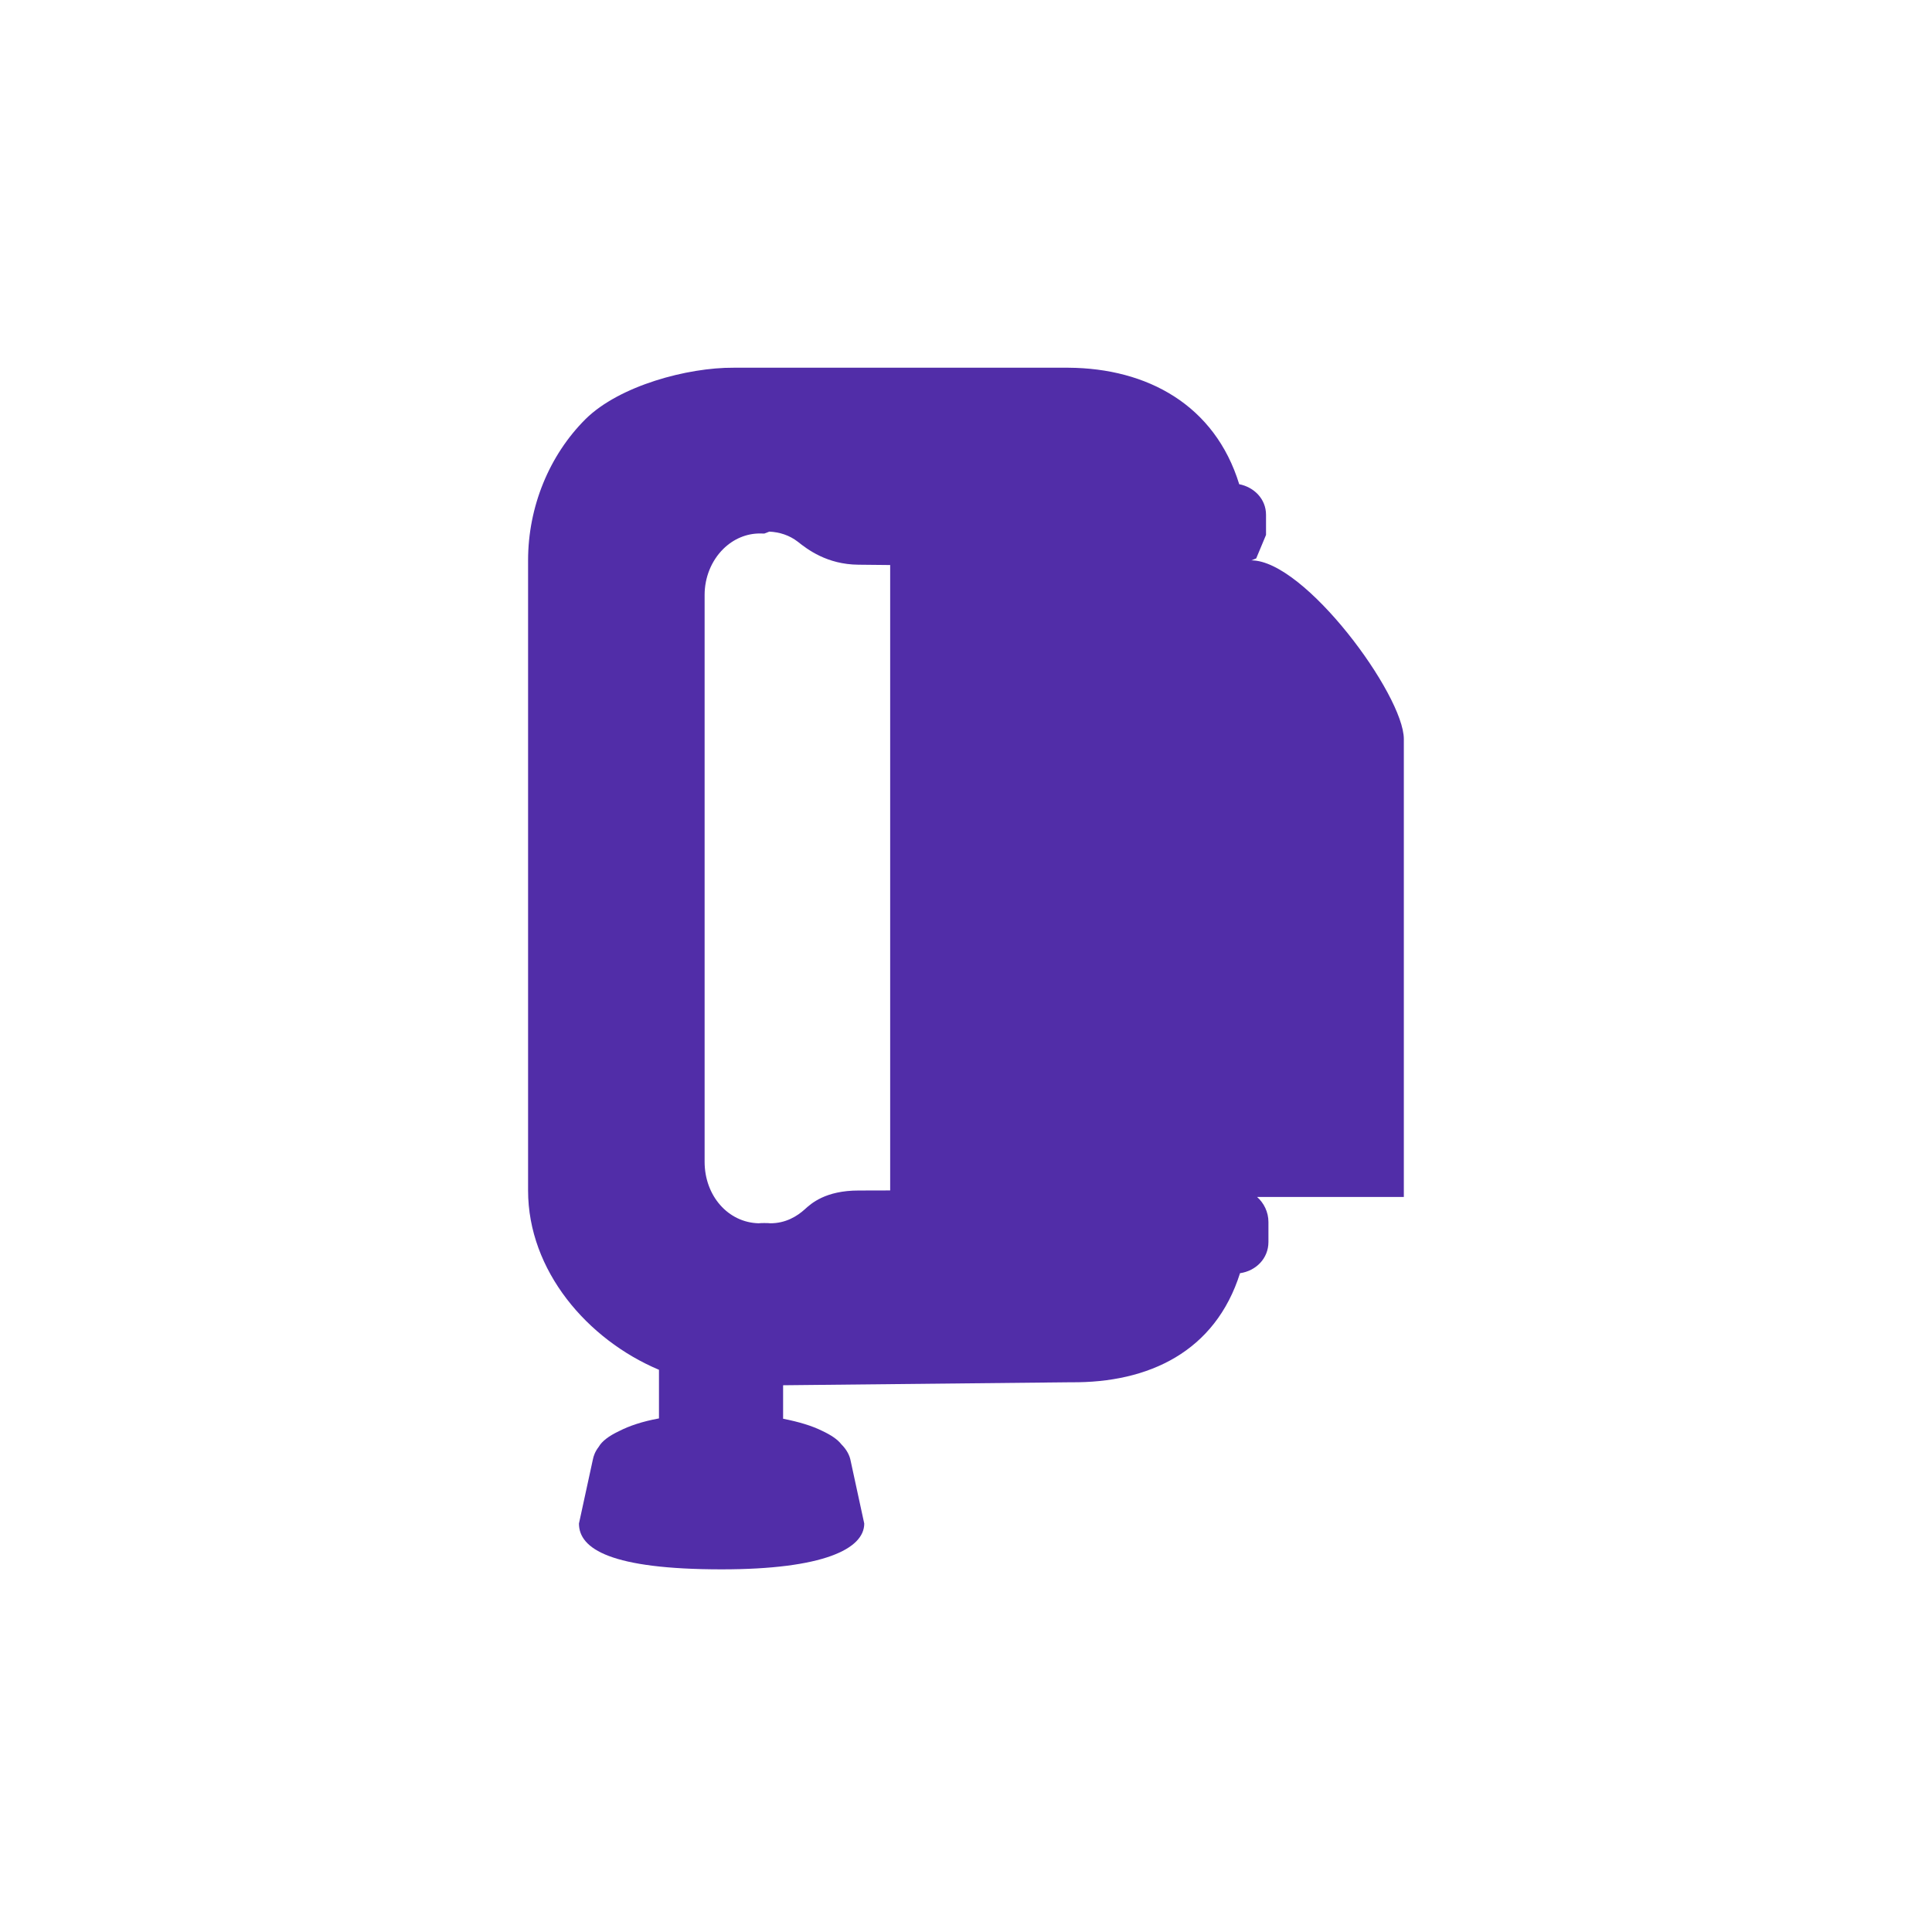 <?xml version="1.0" encoding="utf-8"?>
<!-- Generator: Adobe Illustrator 14.0.0, SVG Export Plug-In . SVG Version: 6.00 Build 43363)  -->
<!DOCTYPE svg PUBLIC "-//W3C//DTD SVG 1.1//EN" "http://www.w3.org/Graphics/SVG/1.1/DTD/svg11.dtd">
<svg version="1.1" id="Calque_1" xmlns="http://www.w3.org/2000/svg" xmlns:xlink="http://www.w3.org/1999/xlink" x="0px" y="0px"
	 width="24px" height="24px" viewBox="0 0 24 24" enable-background="new 0 0 24 24" xml:space="preserve">
<path fill="#512DA8" d="M17.439,9.181c0-0.547-1.229-2.219-1.894-2.22c0.035-0.013,0.06-0.024,0.06-0.024l0.122-0.292v-0.25
	c0-0.198-0.15-0.344-0.333-0.38c-0.303-0.985-1.144-1.441-2.121-1.447H9.113C8.544,4.564,7.696,4.79,7.275,5.205
	C6.821,5.657,6.56,6.298,6.56,6.961v7.828c0,0.995,0.736,1.852,1.626,2.227v0.604c-0.208,0.038-0.37,0.093-0.496,0.158
	c-0.125,0.059-0.212,0.124-0.253,0.196c-0.043,0.056-0.064,0.11-0.074,0.165l-0.171,0.787c0,0.316,0.4,0.569,1.773,0.569
	c1.259,0,1.771-0.253,1.771-0.569l-0.168-0.775c-0.012-0.069-0.048-0.141-0.116-0.209c-0.048-0.062-0.129-0.116-0.24-0.168
	c-0.125-0.062-0.286-0.111-0.484-0.15v-0.416l3.573-0.037c0.972,0.01,1.796-0.382,2.103-1.355c0.197-0.028,0.353-0.182,0.353-0.388
	v-0.248c0-0.123-0.056-0.236-0.141-0.311h1.823C17.439,14.868,17.439,9.493,17.439,9.181z M9.999,15.021
	c-0.096,0.087-0.238,0.176-0.432,0.175l-0.022-0.002c0,0-0.086-0.003-0.12,0.002c-0.38-0.009-0.672-0.341-0.672-0.764V7.39
	c0-0.217,0.084-0.424,0.231-0.57c0.126-0.125,0.289-0.194,0.458-0.193l0.053,0.001c0,0,0.058-0.022,0.062-0.024
	C9.683,6.61,9.805,6.648,9.91,6.729c0.118,0.094,0.363,0.283,0.754,0.286c0,0,0.15,0.001,0.394,0.004v7.769l-0.392,0.001
	C10.252,14.789,10.075,14.952,9.999,15.021z"/>
</svg>
